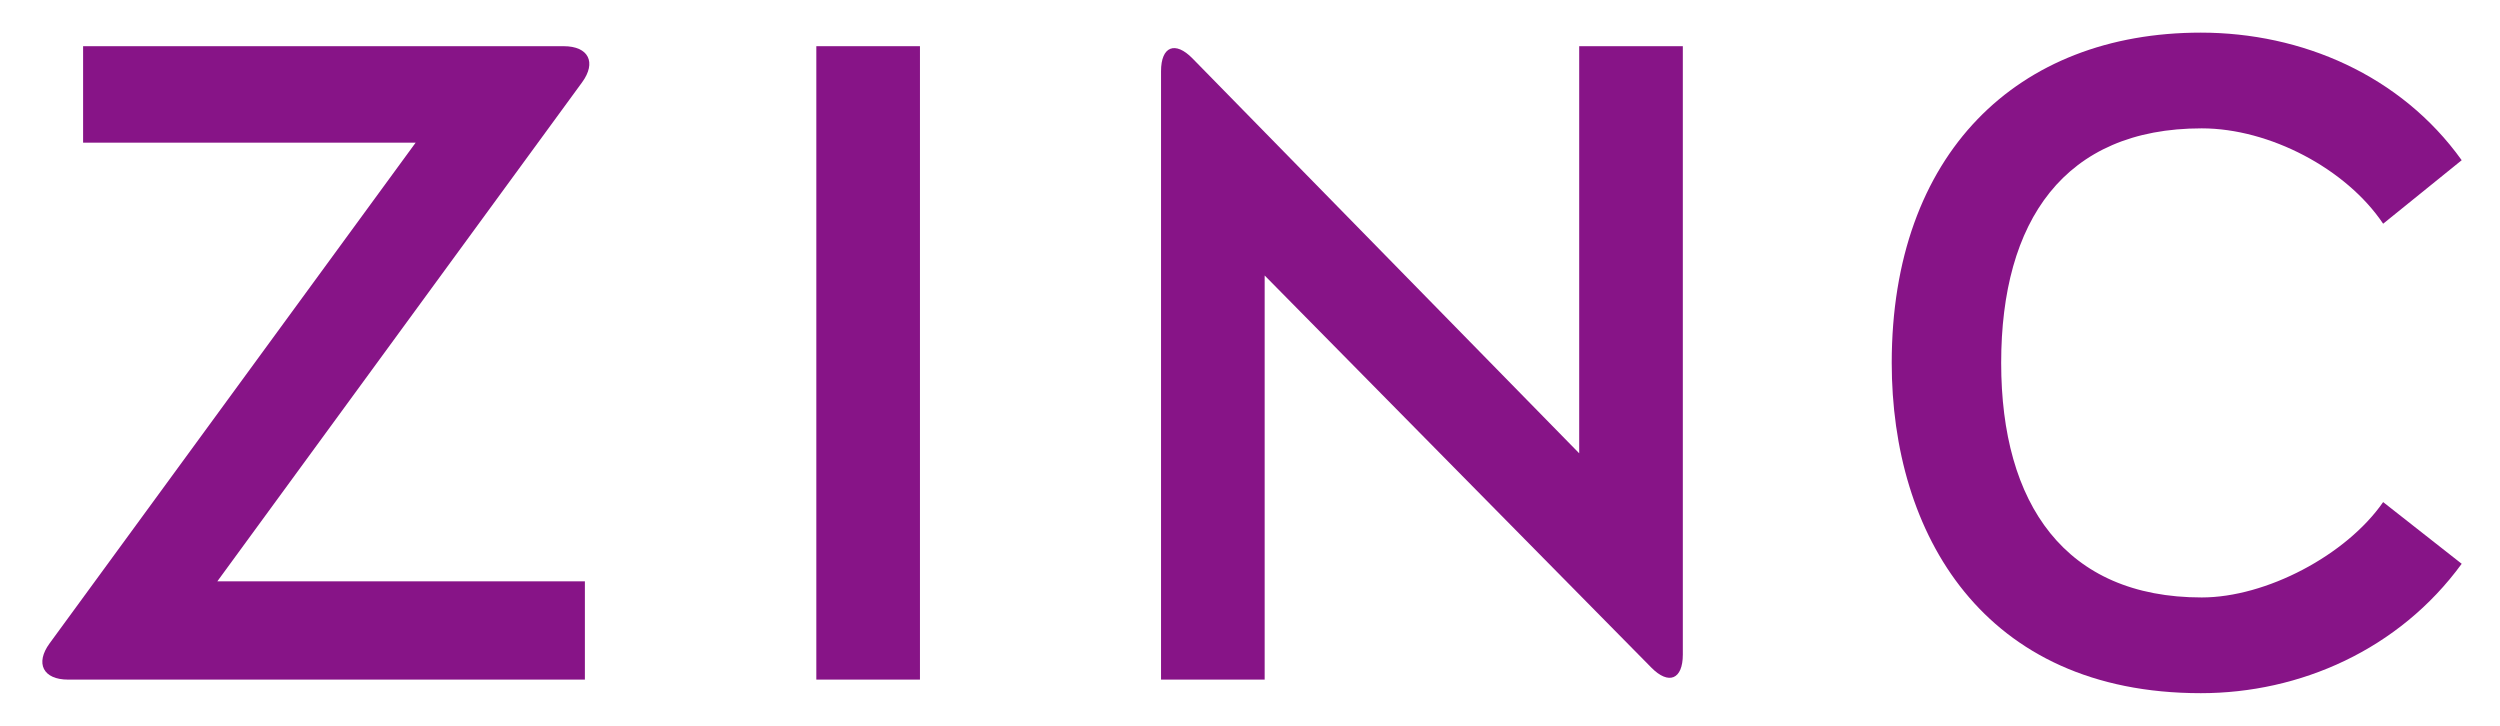 <?xml version="1.0" encoding="UTF-8" standalone="no"?>
<svg width="155px" height="45px" viewBox="0 0 155 45" version="1.1" xmlns="http://www.w3.org/2000/svg" xmlns:xlink="http://www.w3.org/1999/xlink" xmlns:sketch="http://www.bohemiancoding.com/sketch/ns">
    <!-- Generator: Sketch 3.3.1 (12002) - http://www.bohemiancoding.com/sketch -->
    <title>words@Svg</title>
    <desc>Created with Sketch.</desc>
    <defs></defs>
    <g id="Page-1" stroke="none" stroke-width="1" fill="none" fill-rule="evenodd" sketch:type="MSPage">
        <g id="words" sketch:type="MSArtboardGroup" fill="#871487">
            <path d="M36.089,5.105 C36.994,3.867 36.491,2.864 34.95,2.864 L5.152,2.864 L5.152,8.845 L25.77,8.845 L3.076,39.887 C2.168,41.128 2.671,42.136 4.223,42.136 L36.263,42.136 L36.263,36.044 L13.473,36.044 L36.089,5.105" id="Fill-4" sketch:type="MSShapeGroup"></path>
            <path d="M50.612,2.864 L57.037,2.864 L57.037,42.135 L50.612,42.135 L50.612,2.864 Z" id="Fill-5" sketch:type="MSShapeGroup"></path>
            <path d="M104.335,2.864 L97.91,2.864 L97.91,28.105 L73.933,3.621 C72.856,2.522 71.984,2.876 71.984,4.414 L71.984,42.137 L78.409,42.137 L78.409,17.081 L102.386,41.394 C103.462,42.485 104.335,42.125 104.335,40.587 L104.335,2.864" id="Fill-6" sketch:type="MSShapeGroup"></path>
            <path d="M147.755,31.129 C145.467,34.427 140.496,37.042 136.506,37.042 C128.029,37.042 124.073,31.241 124.073,22.5 C124.073,13.703 127.973,7.958 136.506,7.958 C140.71,7.958 145.467,10.46 147.755,13.871 L152.625,9.933 C148.849,4.659 142.706,2.023 136.45,2.023 C125.064,2.023 117.287,9.541 117.287,22.5 C117.287,33.048 122.923,42.977 136.45,42.977 C142.593,42.977 148.736,40.285 152.625,34.955 L147.755,31.129" id="Fill-7" sketch:type="MSShapeGroup"></path>
        </g>
    </g>
</svg>